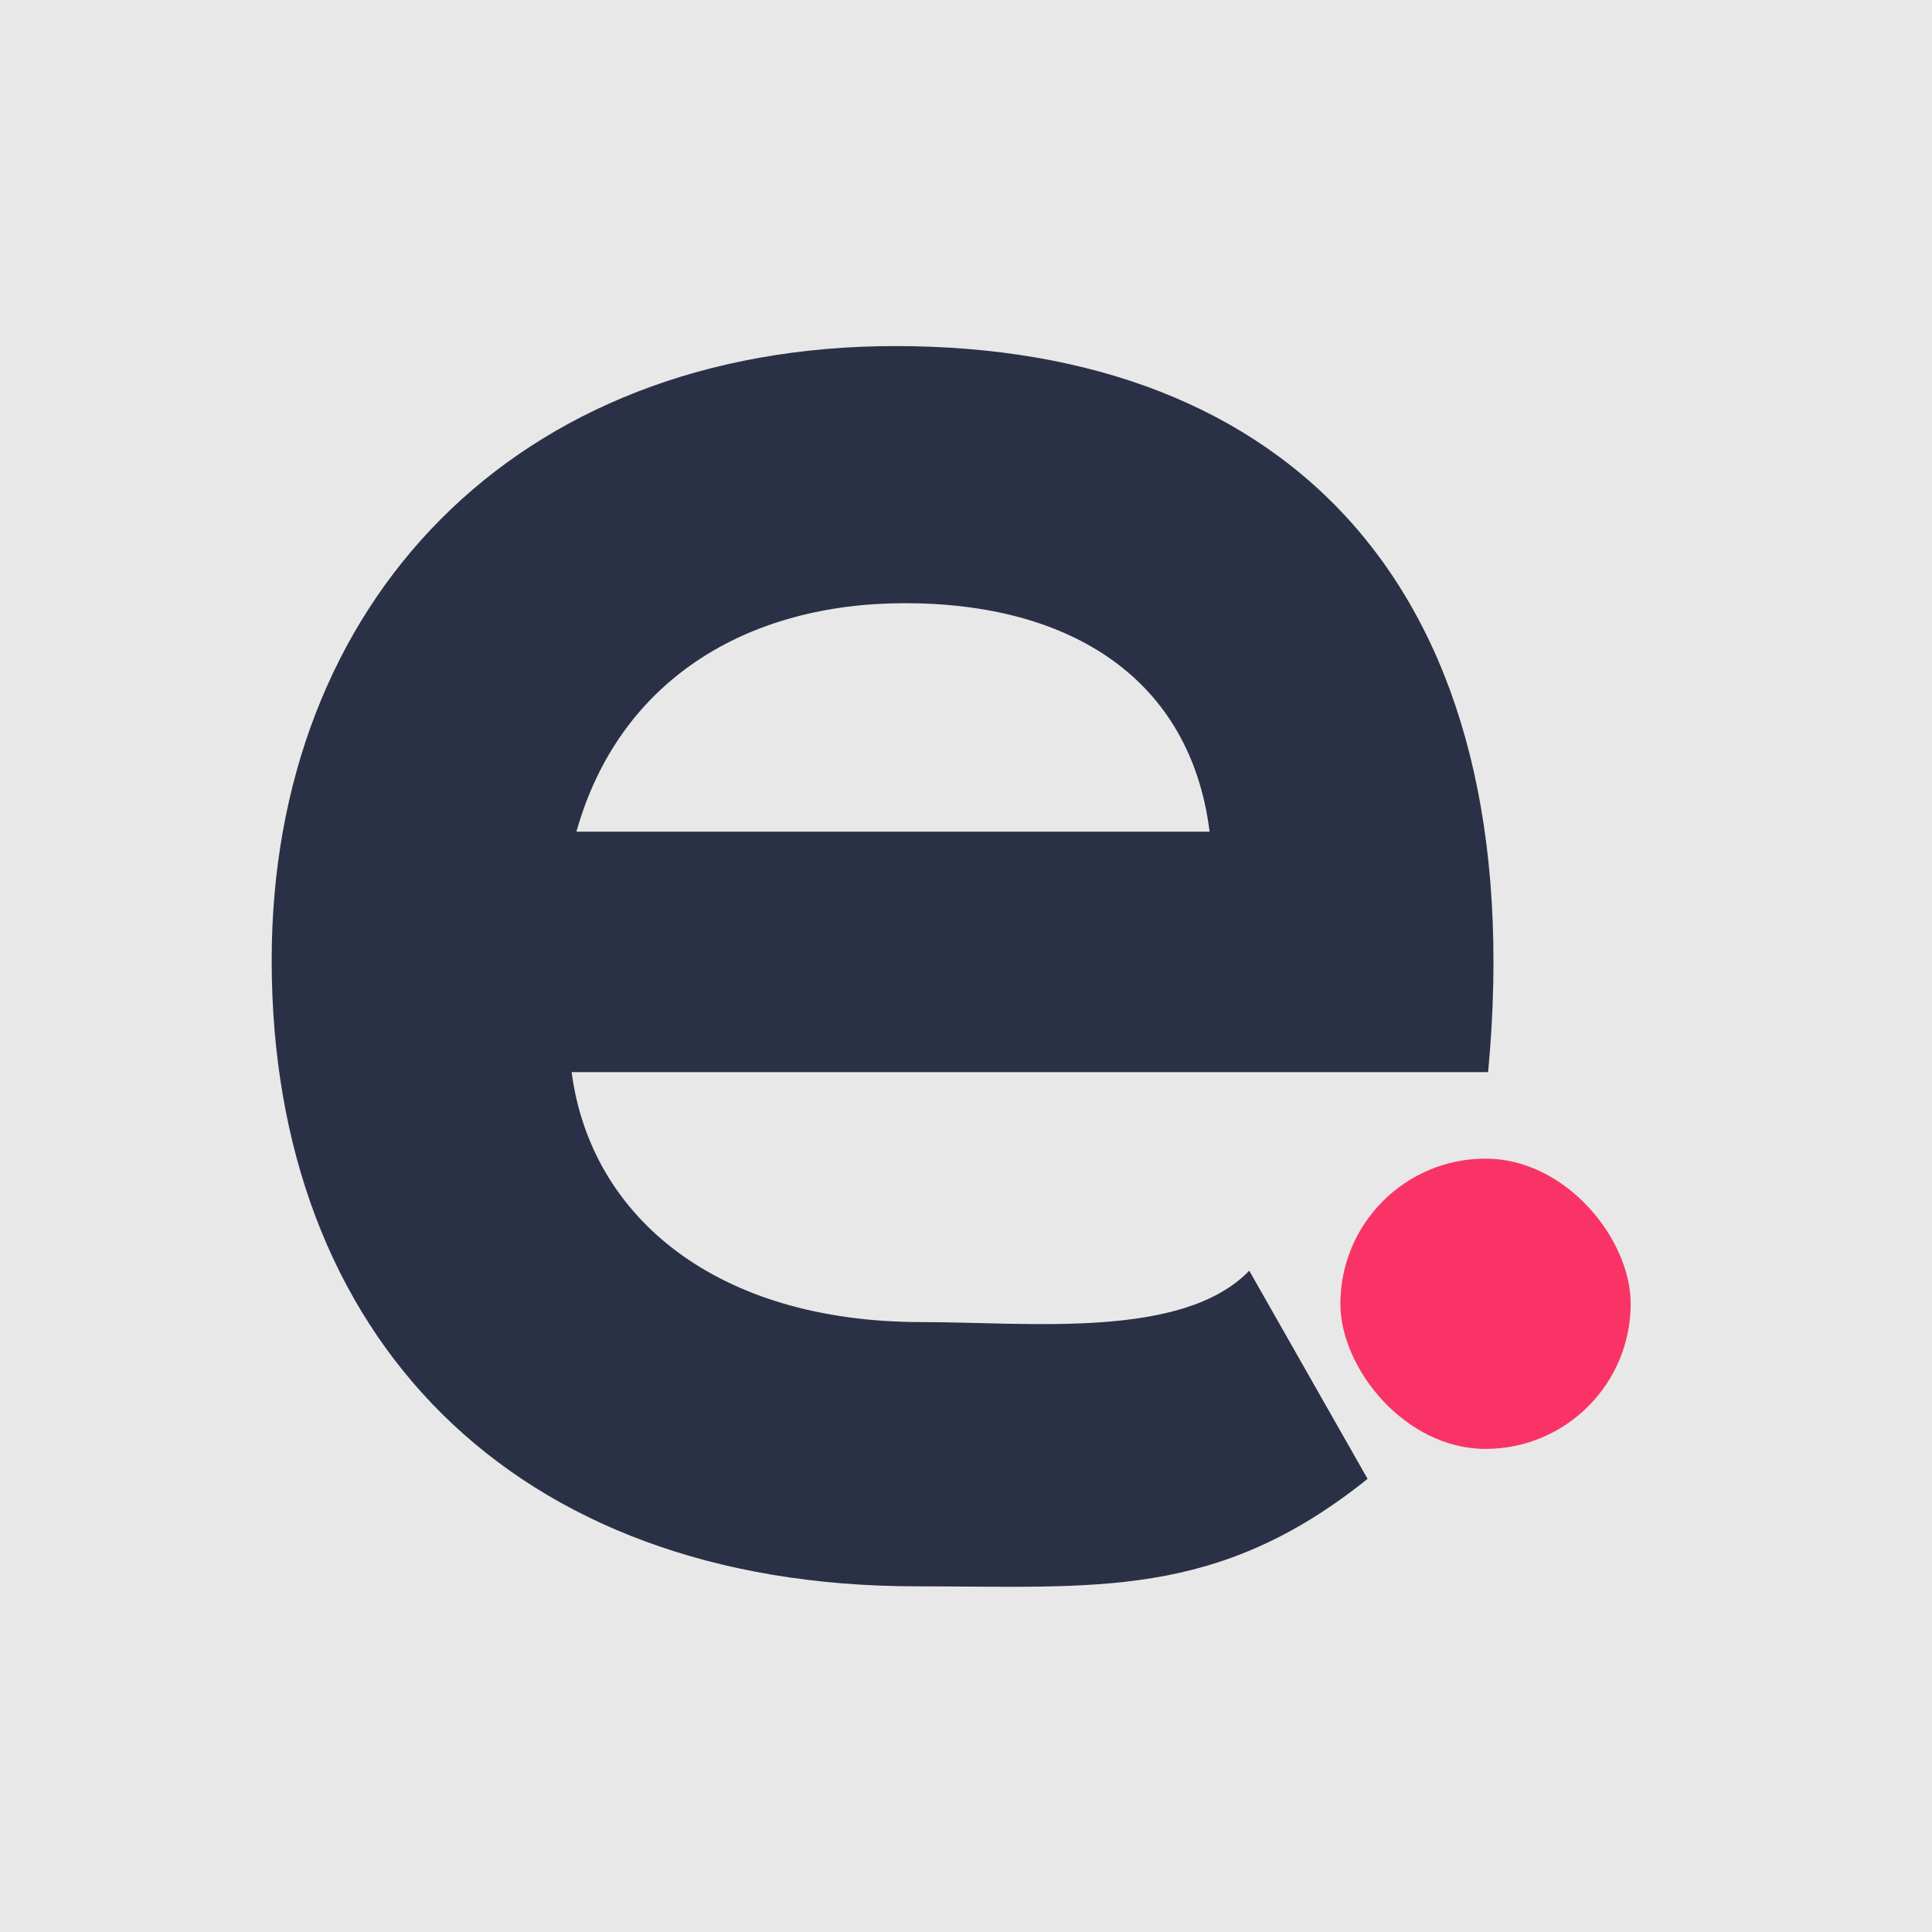 <?xml version="1.0" encoding="UTF-8"?>
<svg width="64px" height="64px" viewBox="0 0 64 64" version="1.1" xmlns="http://www.w3.org/2000/svg" xmlns:xlink="http://www.w3.org/1999/xlink">
    <!-- Generator: Sketch 64 (93537) - https://sketch.com -->
    <title>favicon</title>
    <desc>Created with Sketch.</desc>
    <g id="Page-1" stroke="none" stroke-width="1" fill="none" fill-rule="evenodd">
        <g id="ElitizonFavicon" transform="translate(-197, -119)">
            <g id="favicon" transform="translate(197, 119)">
                <rect id="background" fill="#E8E8E8" x="0" y="0" width="64" height="64"></rect>
                <g id="icon" transform="translate(9, 11)">
                    <path d="M21.37,41.549 C27.285,41.549 31.302,42.002 36.303,37.989 L32.383,31.094 C30.175,33.381 25.077,32.796 21.528,32.796 C14.746,32.796 10.567,29.326 9.936,24.516 L40.296,24.516 C41.794,8.508 33.672,0.464 20.661,0.464 C8.043,0.464 -6.22570778e-14,8.981 -6.22570778e-14,20.81 C-6.22570778e-14,33.269 7.965,41.549 21.37,41.549 Z M31.07,16.551 L10.094,16.551 C11.513,11.504 15.771,8.981 20.976,8.981 C26.496,8.981 30.439,11.504 31.07,16.551 Z" id="elitizon" fill="#2A3045" fill-rule="nonzero"></path>
                    <rect id="Rectangle" fill="#FA3366" x="35.402" y="27.381" width="9.616" height="9.616" rx="4.808"></rect>
                </g>
            </g>
        </g>
    </g>
</svg>